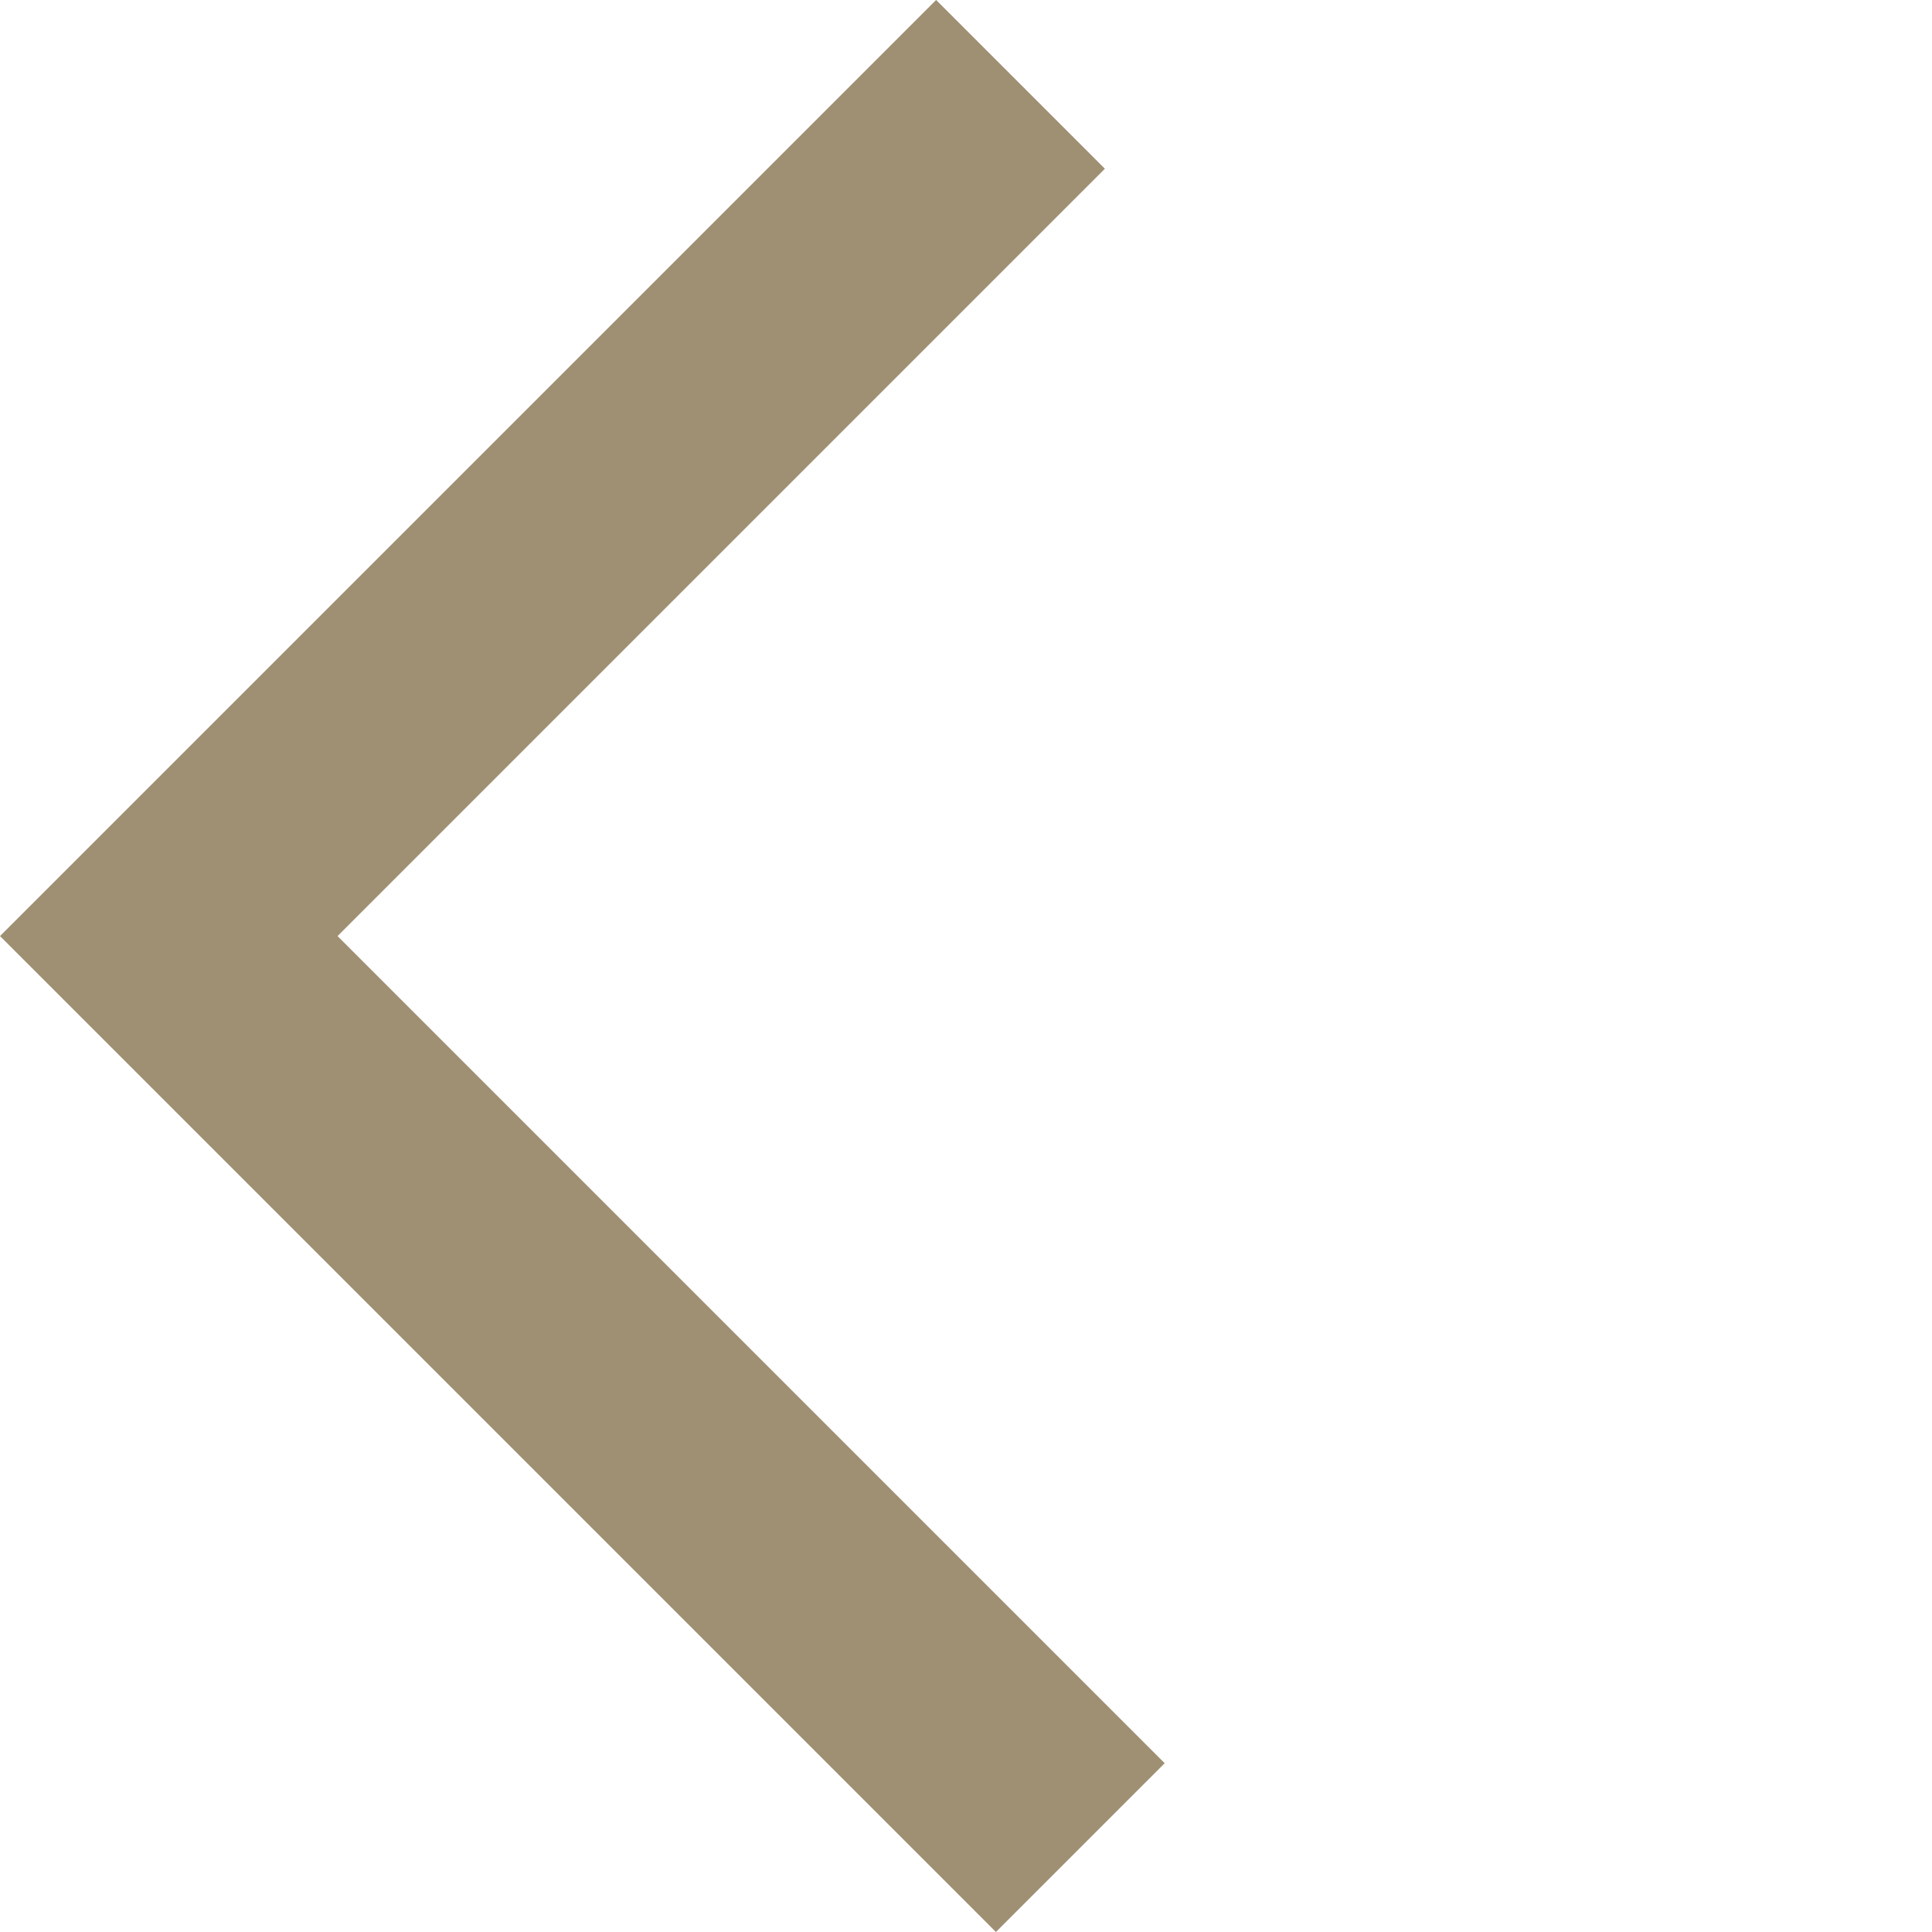 <svg xmlns="http://www.w3.org/2000/svg" width="40.476" height="40.476" viewBox="0 0 40.476 40.476">
  <path id="ico_left" d="M1449.163,5839.243v25.235h27.007" transform="translate(3125.635 -5151.914) rotate(45)" fill="none" stroke="#9f8f73" stroke-width="5"/>
</svg>
